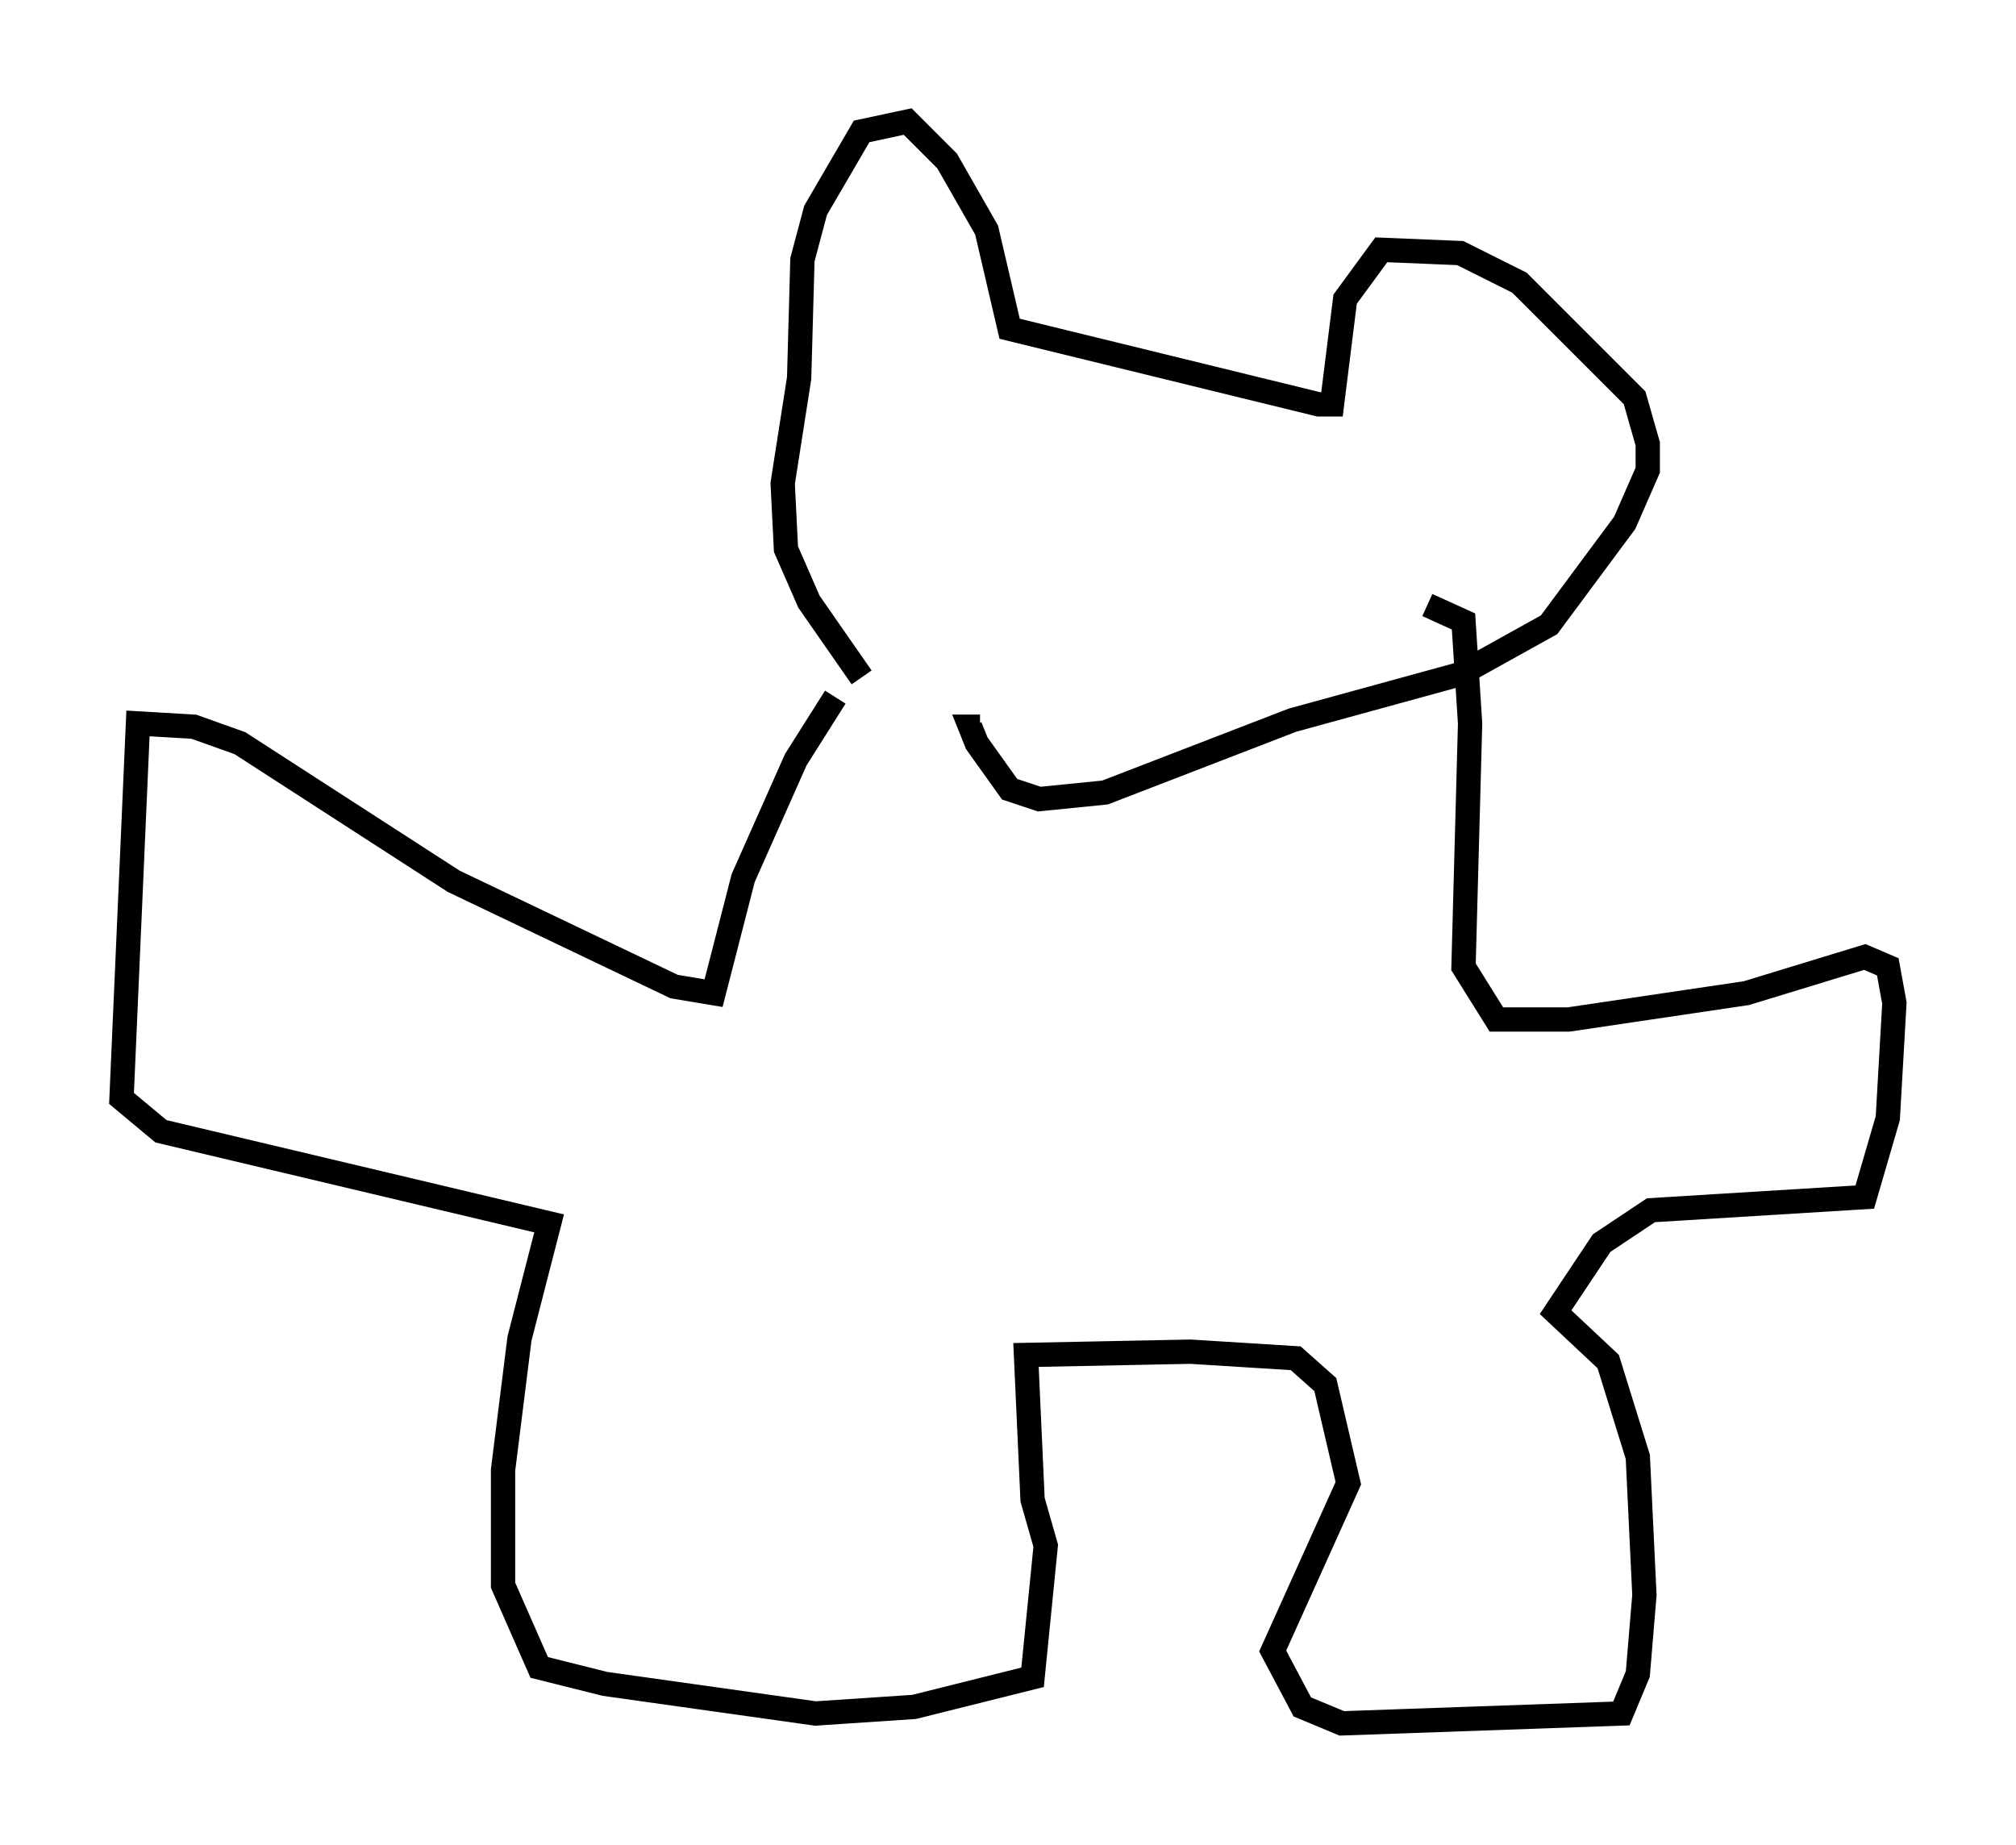 <?xml version="1.0" encoding="utf-8" ?>
<svg baseProfile="full" height="75.899" version="1.1" width="82.936" xmlns="http://www.w3.org/2000/svg" xmlns:ev="http://www.w3.org/2001/xml-events" xmlns:xlink="http://www.w3.org/1999/xlink"><defs /><rect fill="white" height="75.899" width="82.936" x="0" y="0" /><path d="M42.753, 30.71 m-7.307, -2.842 l-2.165, -3.112 -0.947, -2.165 l-0.135, -2.706 0.677, -4.33 l0.135, -4.871 0.541, -2.03 l1.894, -3.248 1.894, -0.406 l1.624, 1.624 1.624, 2.842 l0.947, 4.059 12.72, 3.112 l0.541, 0.0 0.541, -4.33 l1.488, -2.03 3.248, 0.135 l2.436, 1.218 4.736, 4.736 l0.541, 1.894 0.0, 1.083 l-0.947, 2.165 -3.112, 4.195 l-3.654, 2.03 -6.901, 1.894 l-7.713, 2.977 -2.706, 0.271 l-1.218, -0.406 -1.353, -1.894 l-0.271, -0.677 0.406, 0.0 m-5.954, -1.218 l-1.624, 2.571 -2.165, 4.871 l-1.218, 4.736 -1.624, -0.271 l-9.066, -4.33 -8.796, -5.683 l-1.894, -0.677 -2.3, -0.135 l-0.677, 15.426 1.624, 1.353 l15.967, 3.789 -1.218, 4.736 l-0.677, 5.413 0.0, 4.736 l1.488, 3.383 2.706, 0.677 l8.66, 1.218 4.059, -0.271 l4.871, -1.218 0.541, -5.413 l-0.541, -1.894 -0.271, -5.954 l6.766, -0.135 4.33, 0.271 l1.218, 1.083 0.947, 4.059 l-3.112, 6.901 1.218, 2.3 l1.624, 0.677 11.502, -0.406 l0.677, -1.624 0.271, -3.248 l-0.271, -5.683 -1.218, -3.924 l-2.165, -2.03 1.894, -2.842 l2.03, -1.353 8.796, -0.541 l0.947, -3.248 0.271, -4.736 l-0.271, -1.488 -0.947, -0.406 l-4.871, 1.488 -7.307, 1.083 l-2.977, 0.0 -1.353, -2.165 l0.271, -10.013 -0.271, -4.195 l-1.488, -0.677 " fill="none" stroke="black" stroke-width="1" /></svg>